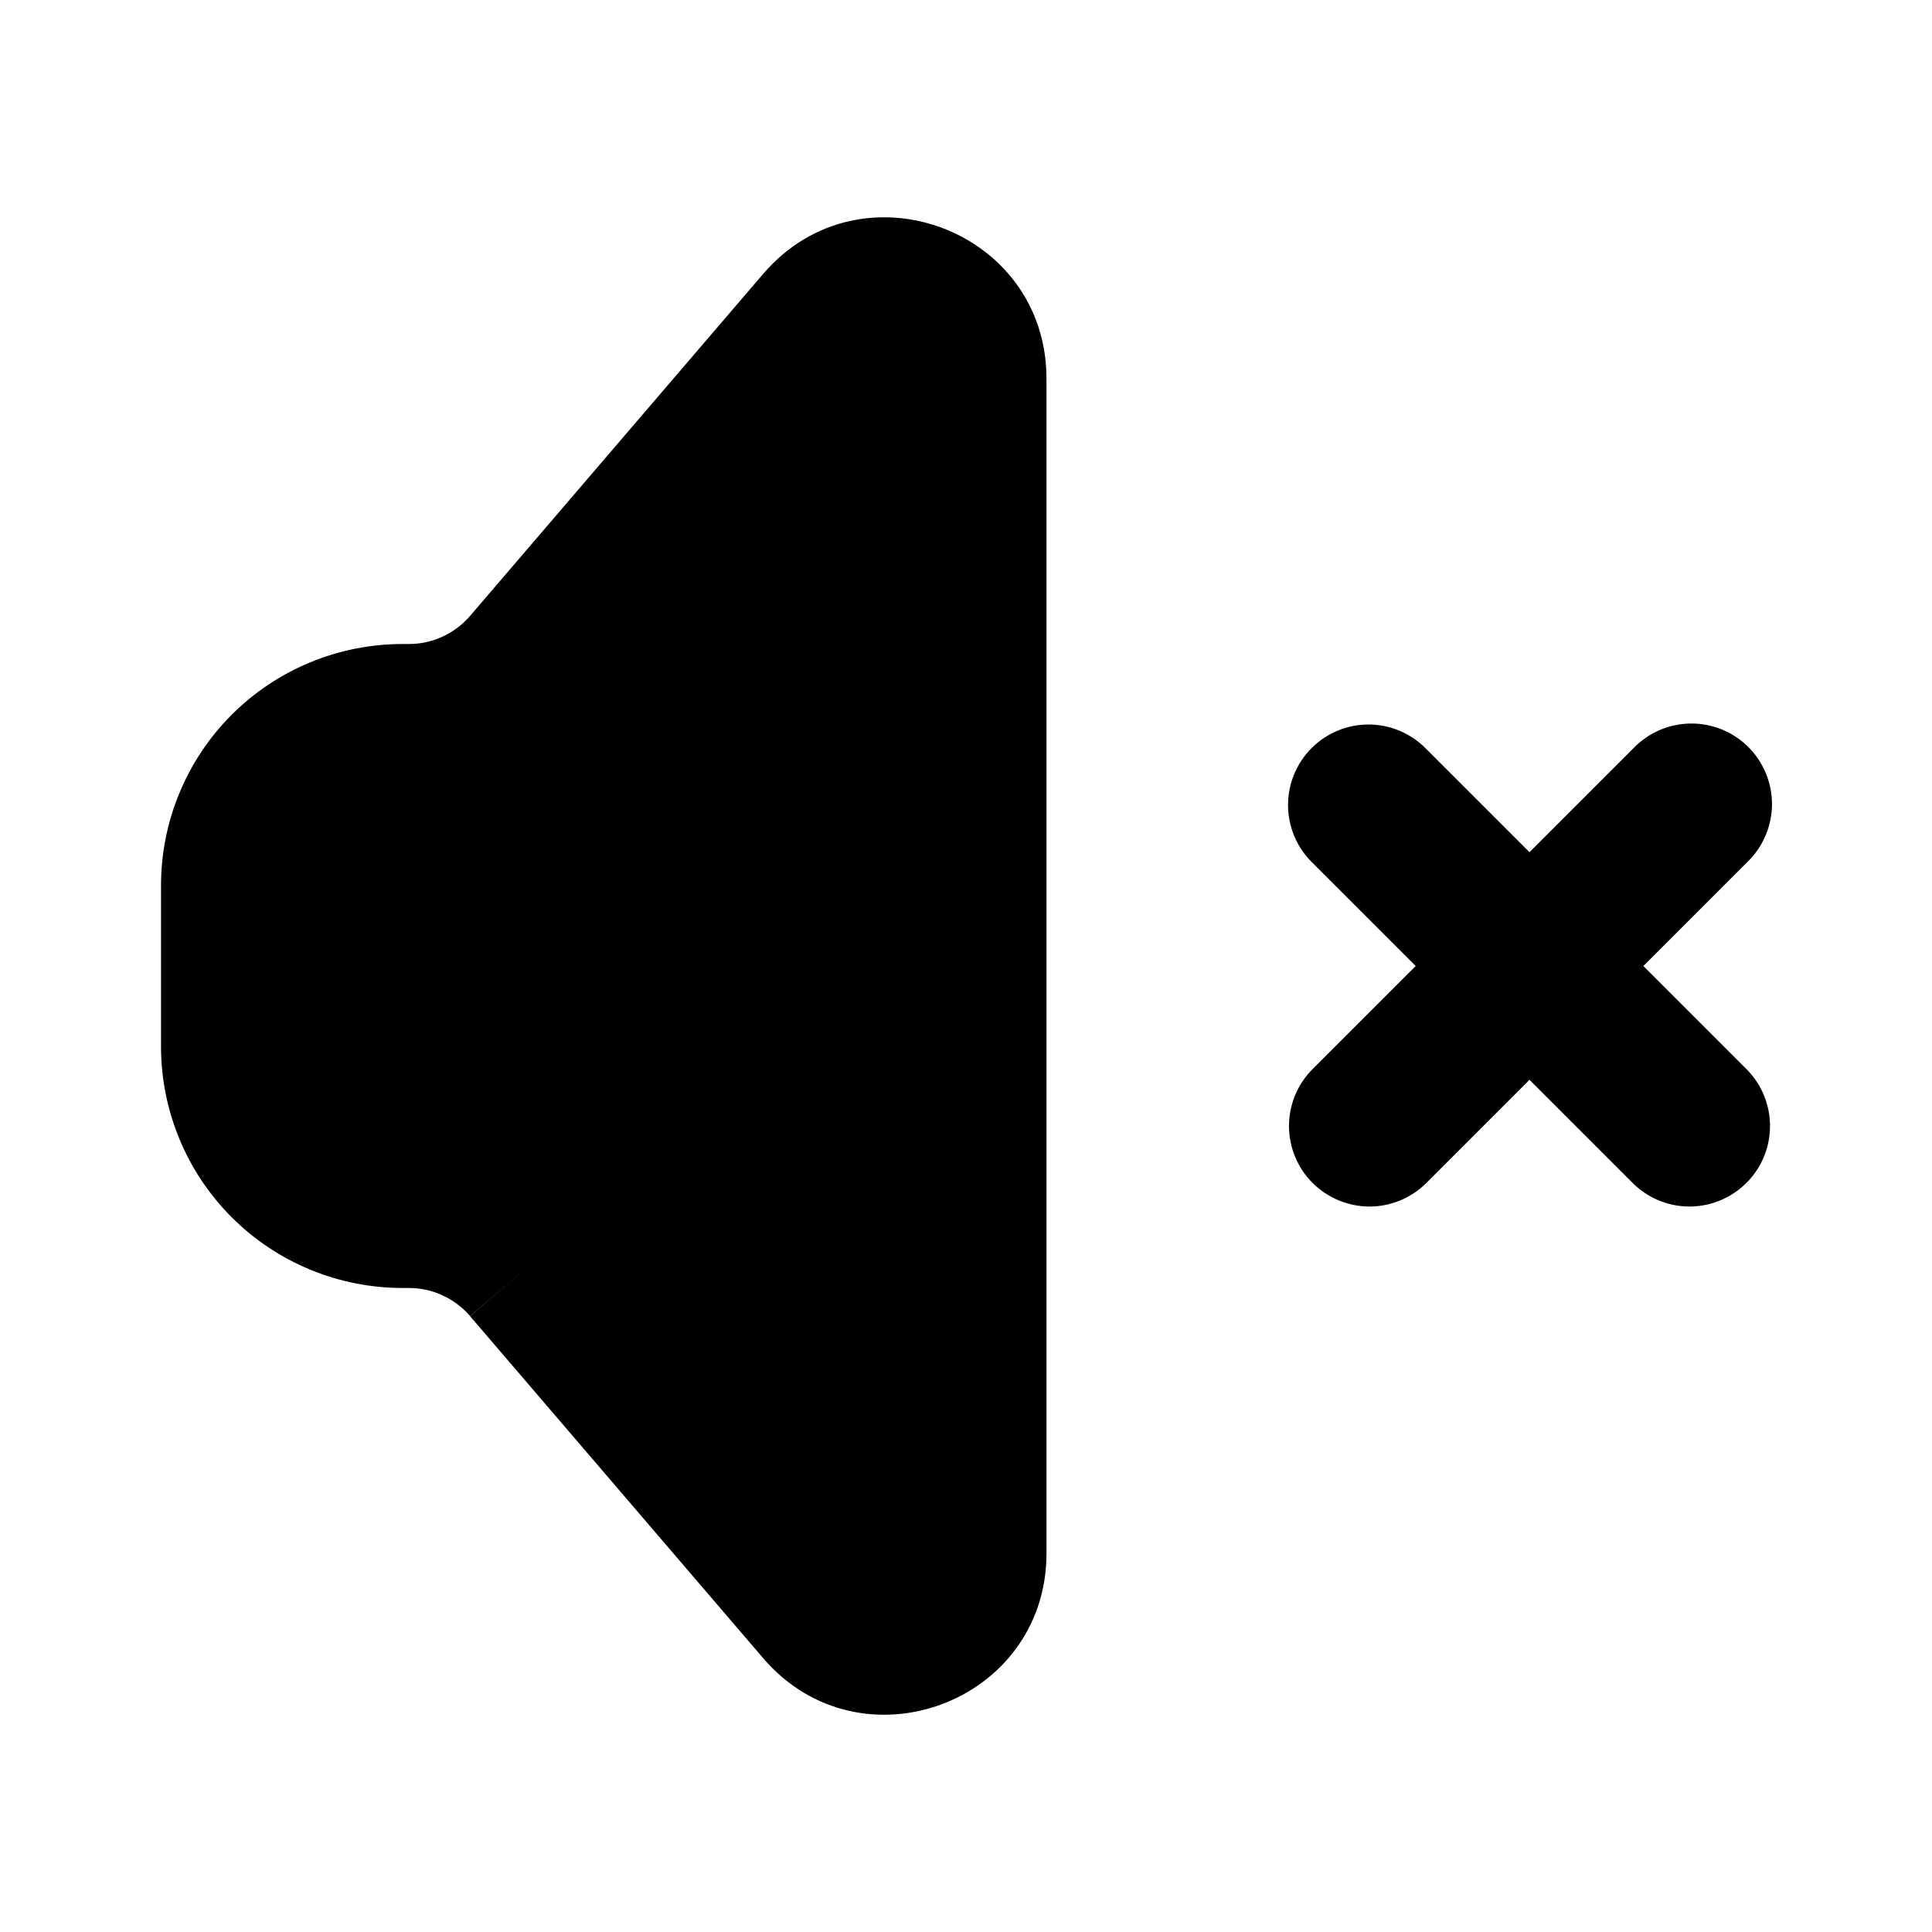 <svg width="32" height="32" viewBox="0 0 32 32" fill="none" xmlns="http://www.w3.org/2000/svg">
<path fill-rule="evenodd" clip-rule="evenodd" d="M17.333 6.271C17.333 3.795 14.253 2.656 12.641 4.536L7.787 10.2C7.662 10.346 7.506 10.464 7.331 10.544C7.156 10.625 6.966 10.667 6.773 10.667H6.667C5.606 10.667 4.588 11.088 3.838 11.838C3.088 12.588 2.667 13.606 2.667 14.667V17.333C2.667 18.394 3.088 19.412 3.838 20.162C4.588 20.912 5.606 21.333 6.667 21.333H6.773C6.966 21.333 7.156 21.375 7.331 21.456C7.506 21.536 7.662 21.654 7.787 21.8L8.736 20.984L7.785 21.799L12.641 27.465C14.253 29.345 17.333 28.205 17.333 25.729V6.271ZM21.724 12.391C21.974 12.141 22.313 12 22.667 12C23.02 12 23.359 12.141 23.609 12.391L25.333 14.115L27.057 12.391C27.18 12.263 27.328 12.162 27.49 12.092C27.653 12.022 27.828 11.985 28.005 11.984C28.182 11.982 28.357 12.016 28.521 12.083C28.685 12.15 28.834 12.249 28.959 12.374C29.084 12.499 29.183 12.648 29.25 12.812C29.317 12.976 29.351 13.152 29.35 13.329C29.348 13.506 29.311 13.681 29.241 13.843C29.172 14.006 29.07 14.153 28.943 14.276L27.219 16L28.943 17.724C29.186 17.976 29.32 18.312 29.317 18.662C29.314 19.012 29.174 19.346 28.926 19.593C28.679 19.84 28.345 19.98 27.995 19.984C27.646 19.987 27.309 19.852 27.057 19.609L25.333 17.885L23.609 19.609C23.358 19.852 23.021 19.987 22.672 19.984C22.322 19.98 21.988 19.84 21.74 19.593C21.493 19.346 21.353 19.012 21.35 18.662C21.347 18.312 21.481 17.976 21.724 17.724L23.448 16L21.724 14.276C21.474 14.026 21.334 13.687 21.334 13.333C21.334 12.98 21.474 12.641 21.724 12.391V12.391Z" fill="black"/>
</svg>
